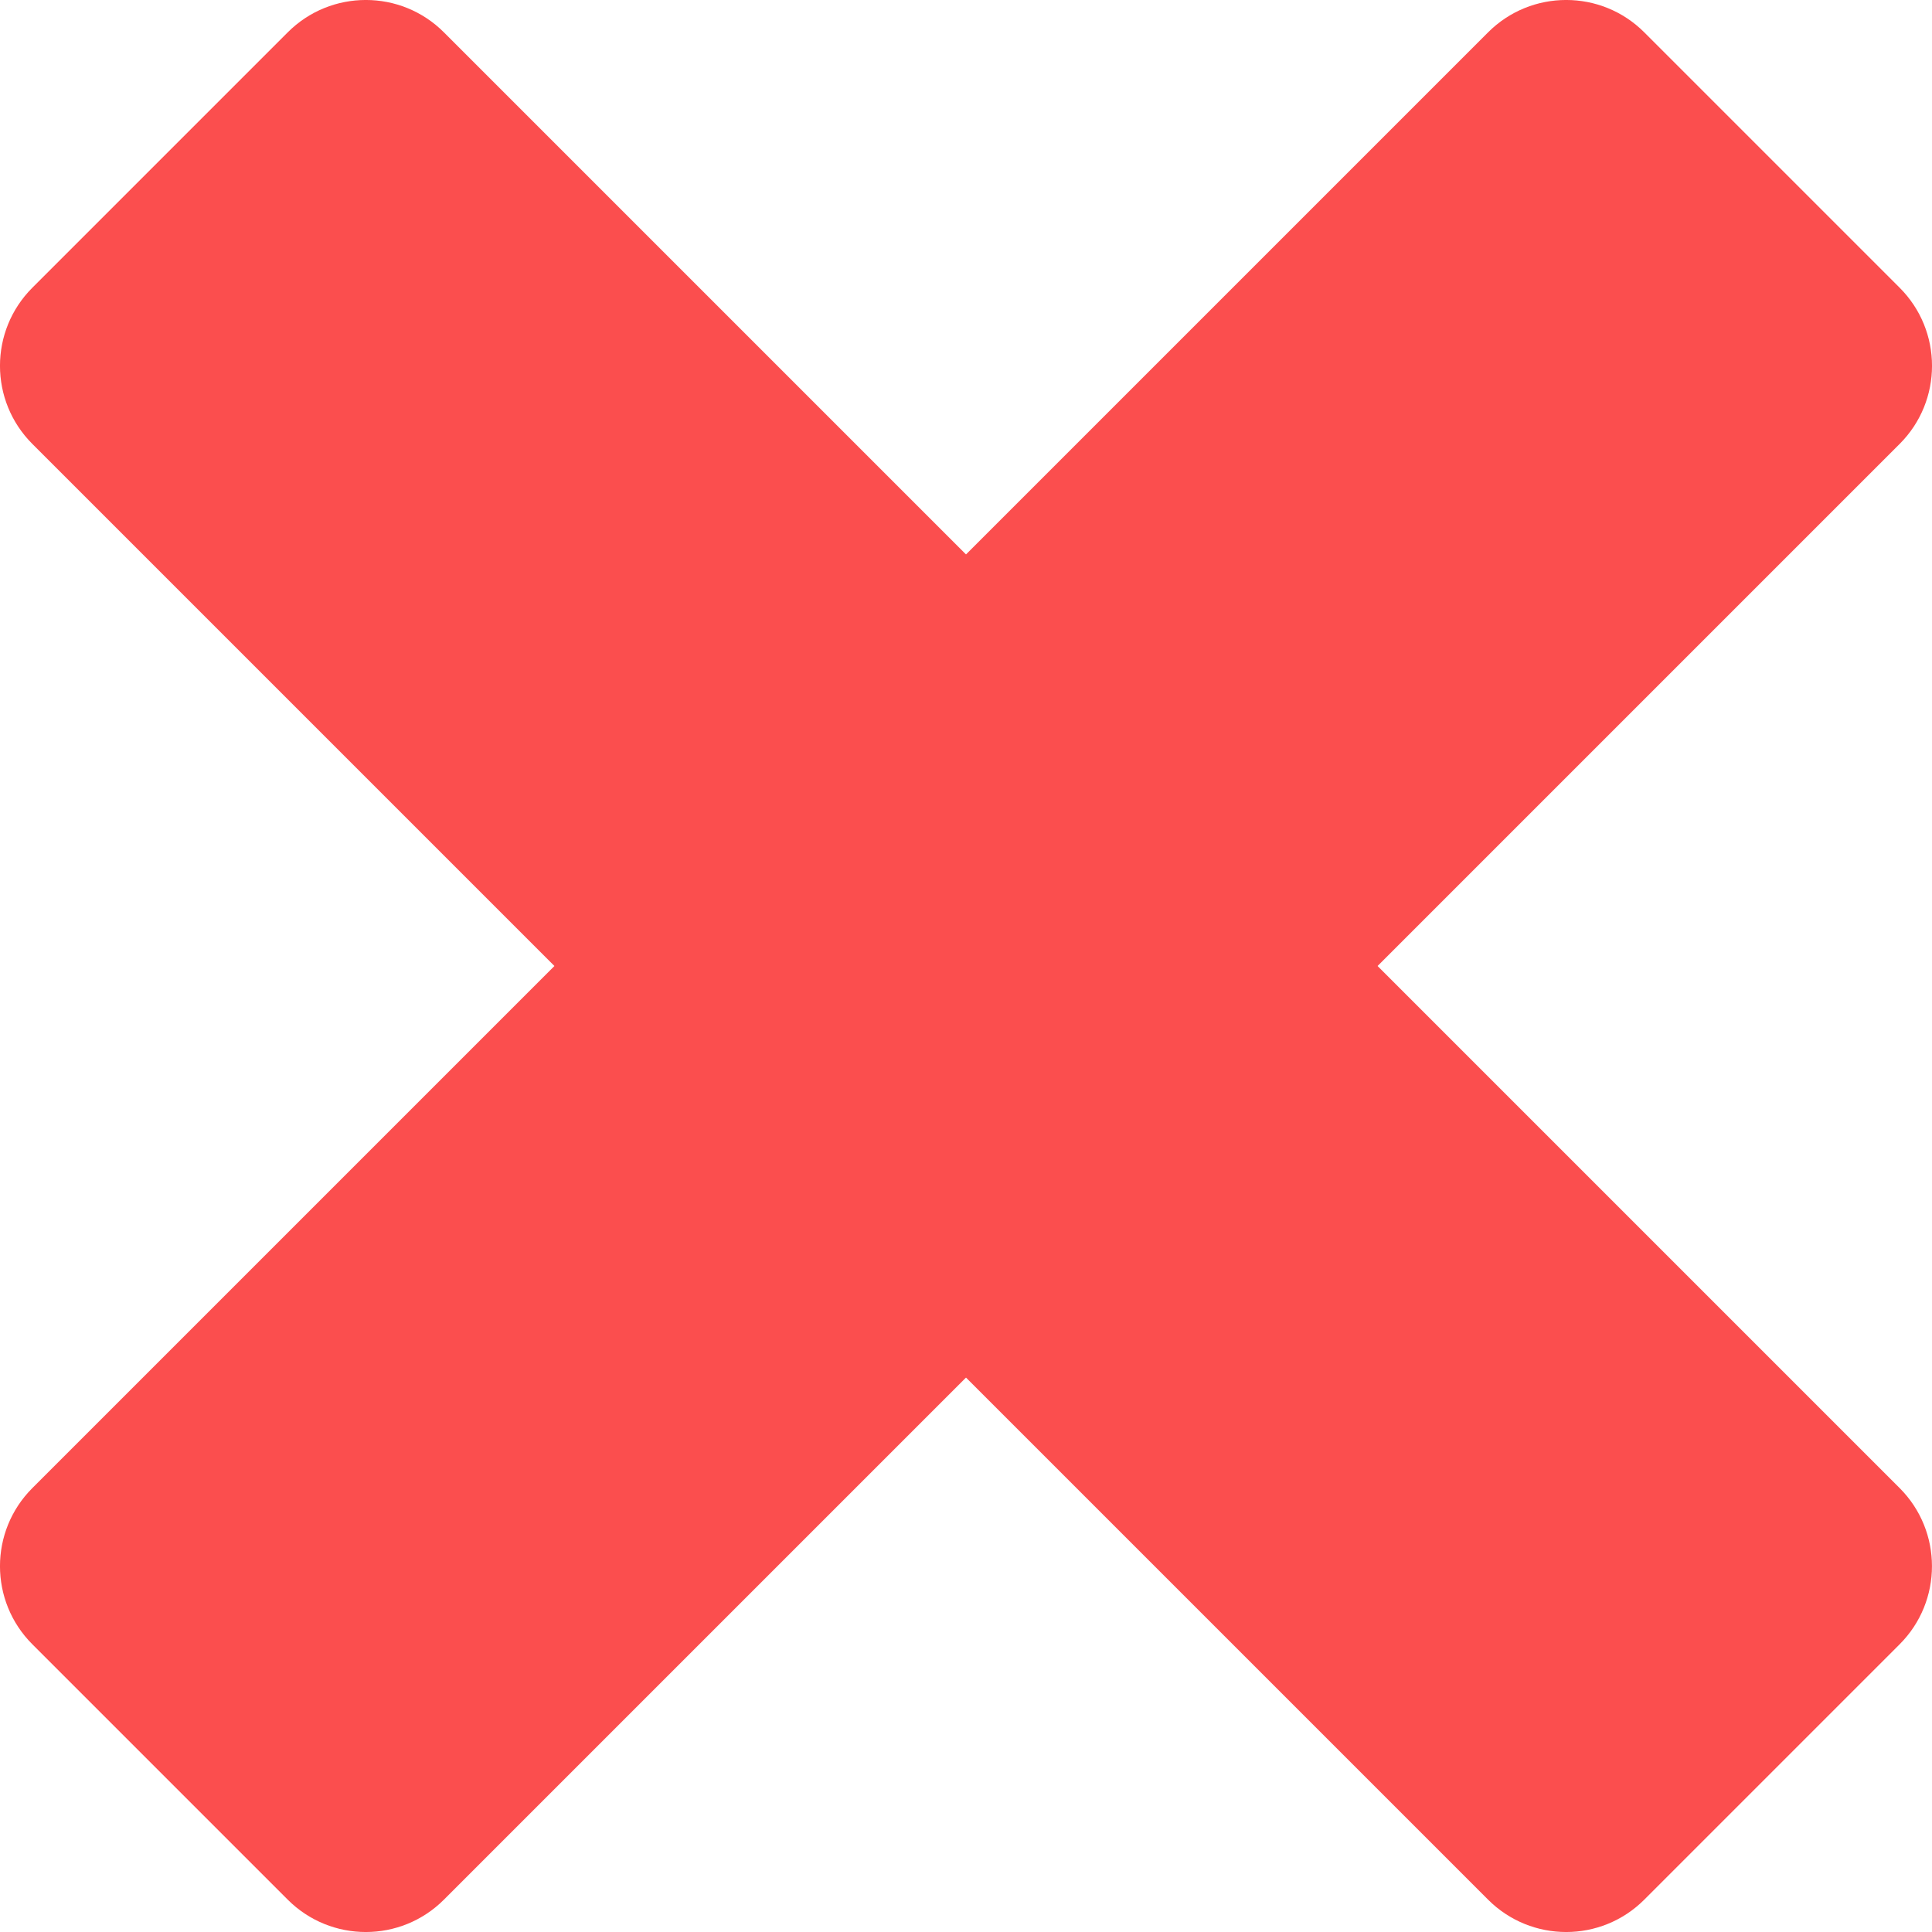 <svg width="30" height="30" viewBox="0 0 30 30" fill="none" xmlns="http://www.w3.org/2000/svg">
<path d="M4.467 29.497L0.503 25.533C-0.168 24.863 -0.168 23.776 0.503 23.106L23.106 0.503C23.776 -0.168 24.863 -0.168 25.533 0.503L29.497 4.467C30.168 5.137 30.168 6.224 29.497 6.894L6.894 29.497C6.224 30.168 5.137 30.168 4.467 29.497Z" fill="#FB4E4E"/>
<path d="M23.106 29.497L0.503 6.894C-0.168 6.224 -0.168 5.137 0.503 4.467L4.467 0.503C5.137 -0.168 6.224 -0.168 6.894 0.503L29.497 23.106C30.167 23.776 30.167 24.863 29.497 25.533L25.533 29.497C24.863 30.168 23.776 30.168 23.106 29.497Z" fill="#FB4E4E"/>
</svg>
